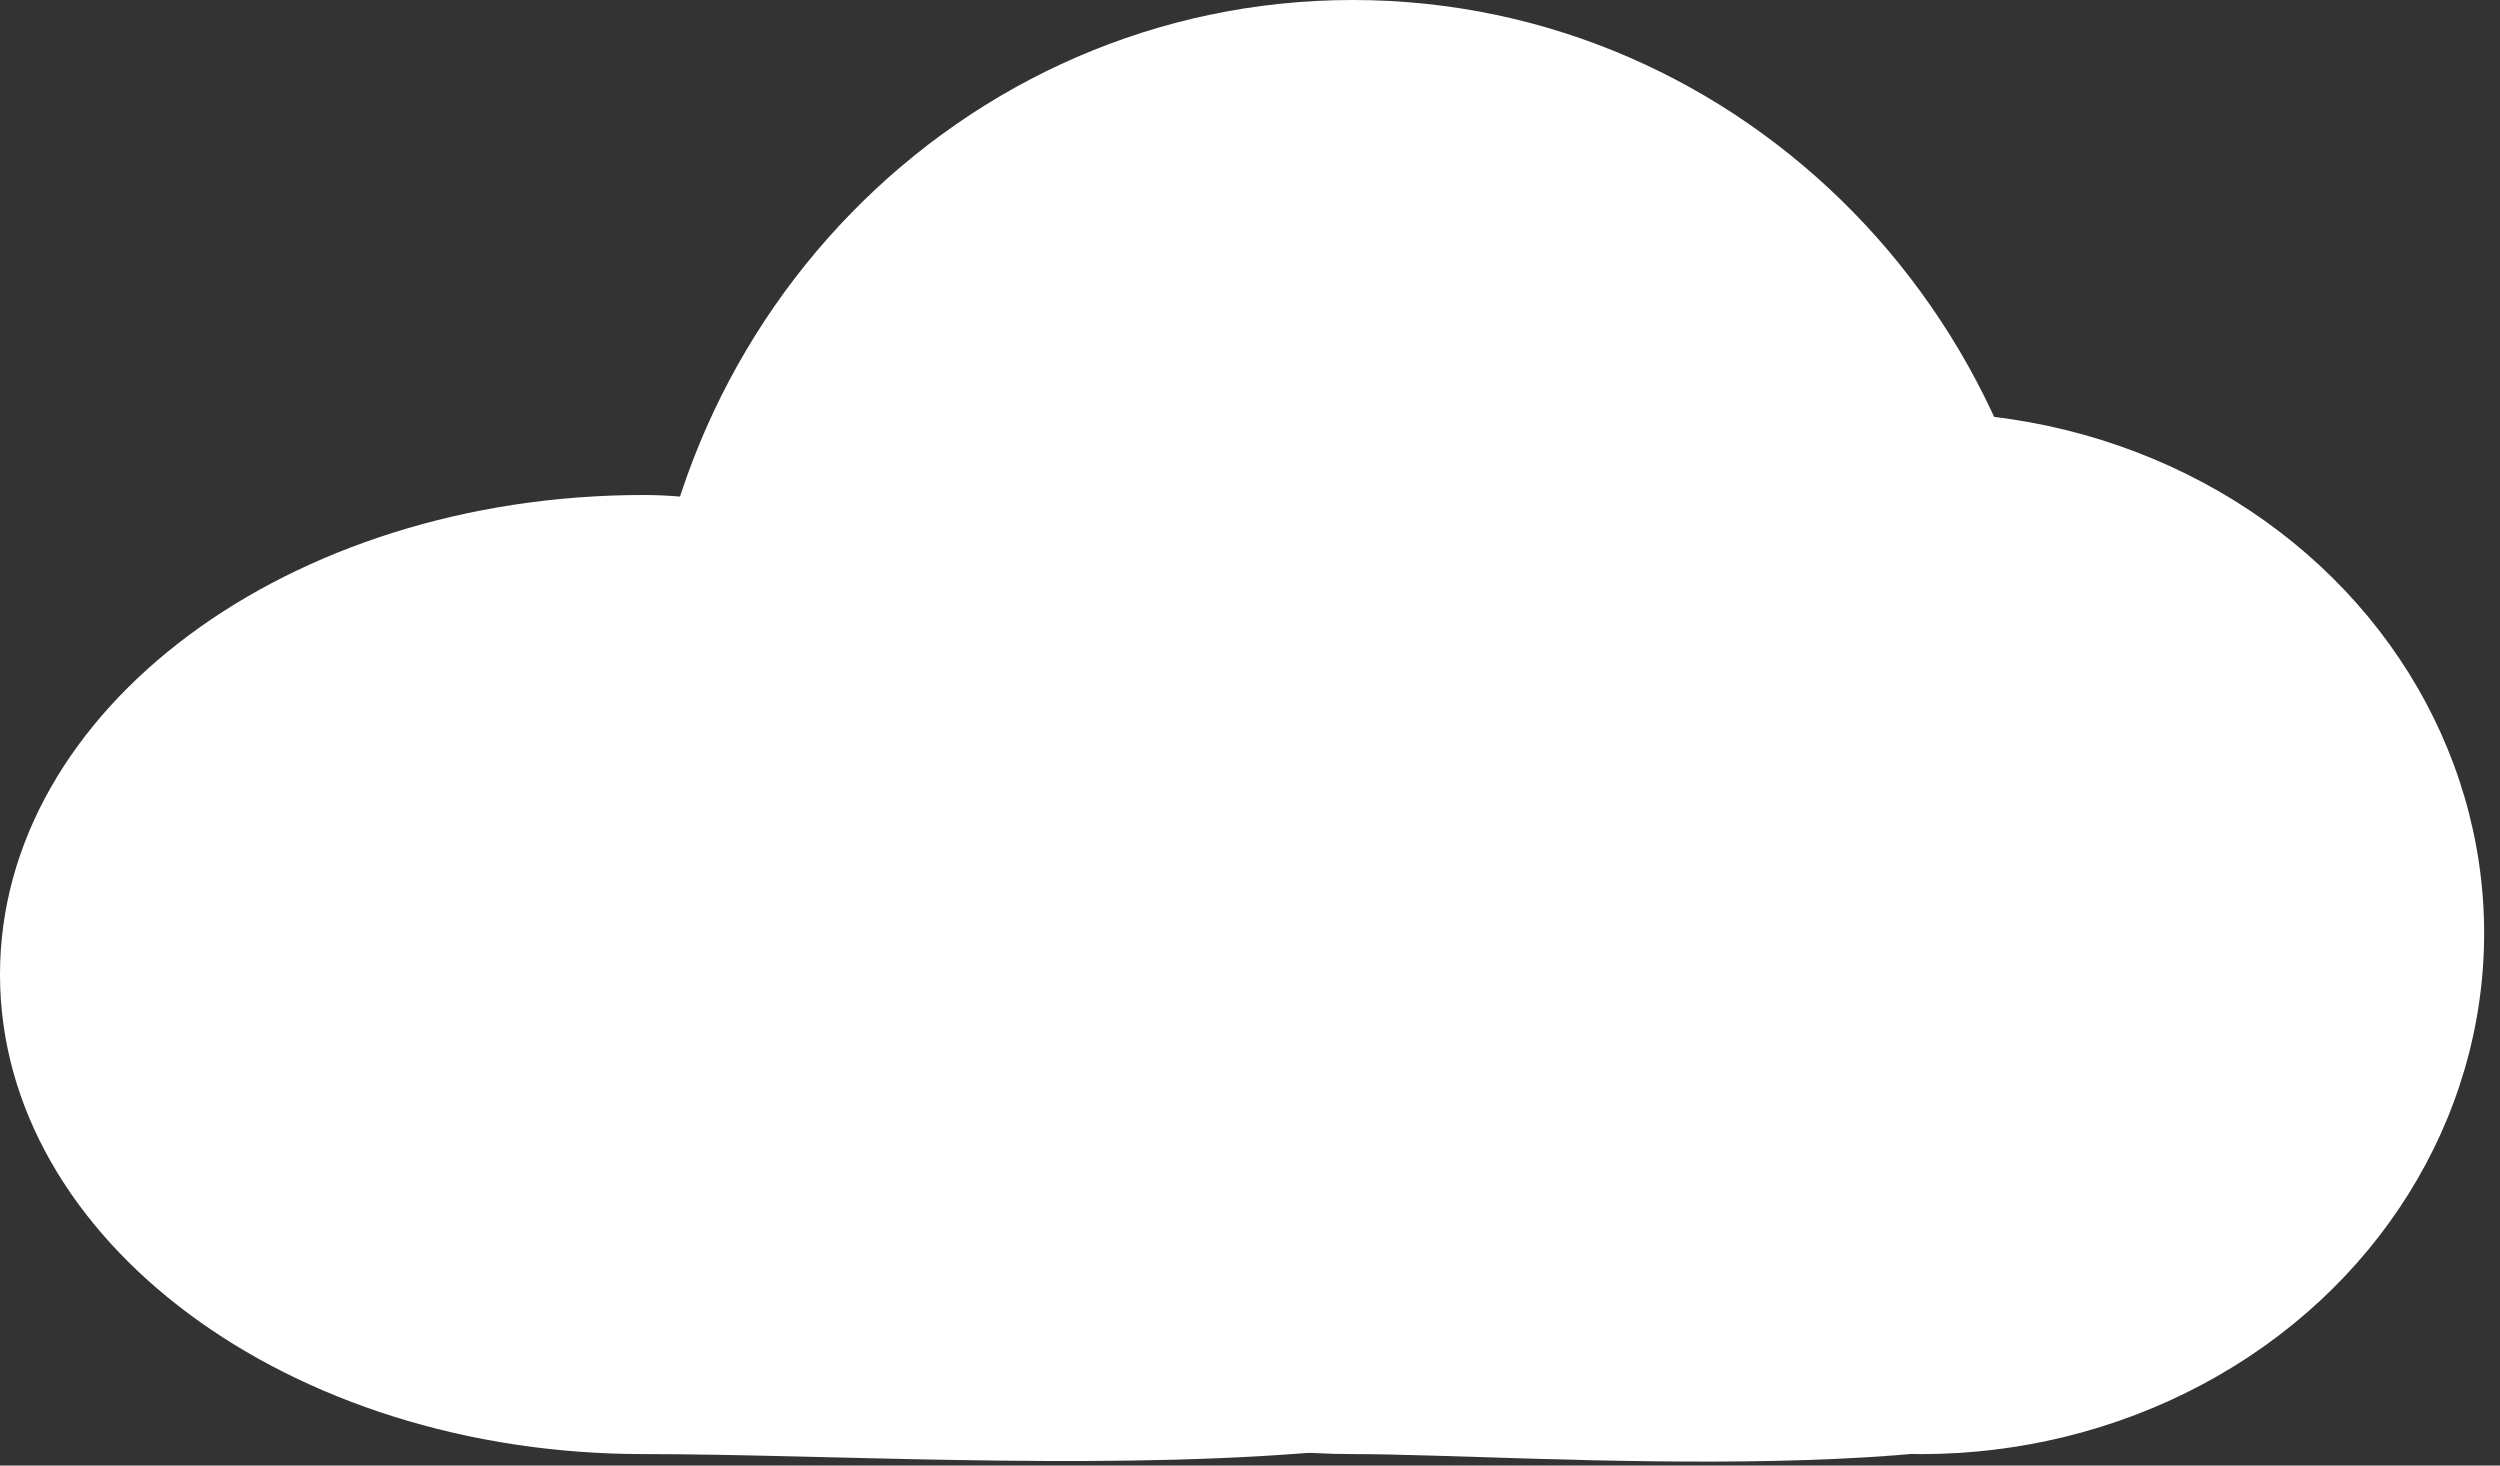 <?xml version="1.0" encoding="UTF-8" standalone="no"?>
<svg width="87px" height="51px" viewBox="0 0 87 51" version="1.1" xmlns="http://www.w3.org/2000/svg" xmlns:xlink="http://www.w3.org/1999/xlink">
    <rect x="0" y="0" width="87" height="51" fill="#333333" stroke="none"/>
    <!-- Generator: Sketch 3.6.1 (26313) - http://www.bohemiancoding.com/sketch -->
    <title>cloud</title>
    <desc>Created with Sketch.</desc>
    <defs></defs>
    <g id="Page-1" stroke="none" stroke-width="1" fill="none" fill-rule="evenodd">
        <g id="Desktop-HD" transform="translate(-584, -359)" fill="#FFFFFF">
            <g id="cloud" transform="translate(584, 359)">
                <path d="M47.074,50.602 C53.252,50.602 70.788,52.037 75.116,48.189 C80.335,43.549 71.748,32.939 71.748,25.301 C71.748,11.328 60.701,0 47.074,0 C33.447,0 22.399,11.328 22.399,25.301 C22.399,39.275 33.447,50.602 47.074,50.602 Z" id="Oval-181"></path>
                <path d="M22.399,50.602 C34.77,50.602 59.001,52.85 59.001,43.633 C59.001,34.417 34.77,17.226 22.399,17.226 C10.029,17.226 0,24.698 0,33.914 C0,43.131 10.029,50.602 22.399,50.602 Z" id="Oval-183"></path>
                <ellipse id="Oval-183" cx="66.848" cy="32.479" rx="19.6" ry="18.124"></ellipse>
            </g>
        </g>
    </g>
</svg>